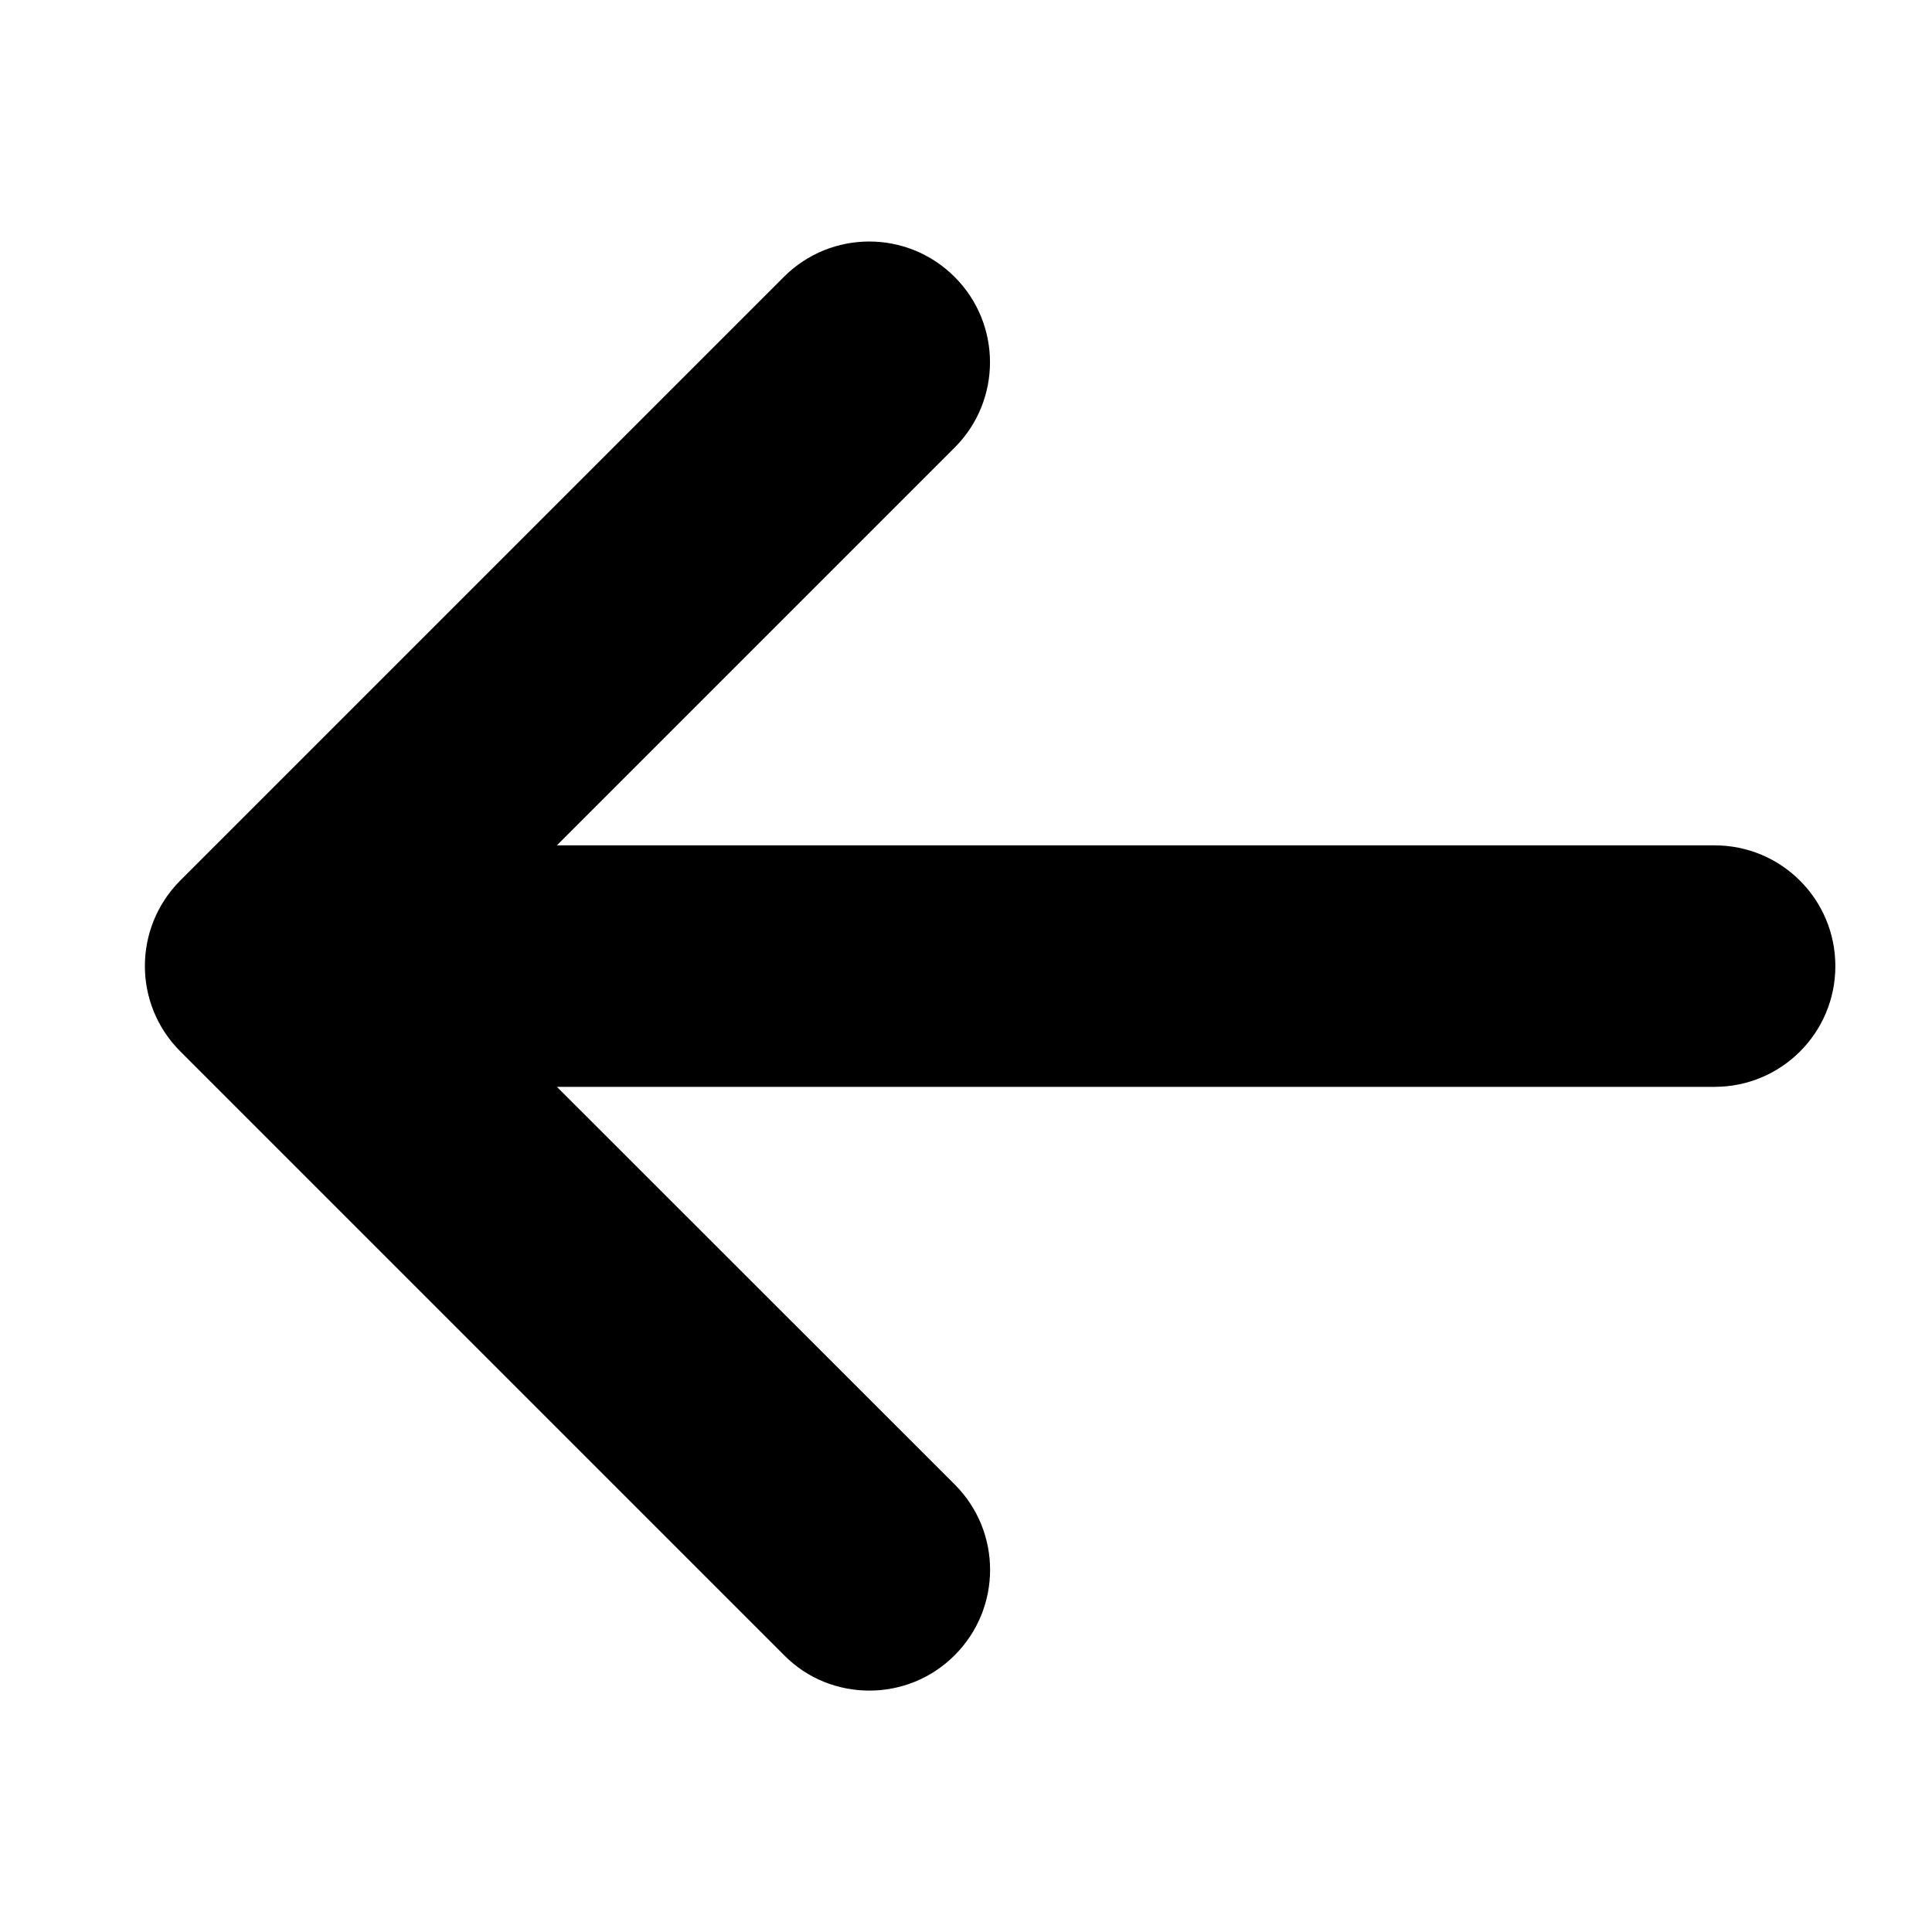 <svg viewBox="0 0 40 40" xmlns="http://www.w3.org/2000/svg"><path d="m3.733 21.768 12.5 12.5c.484.492 1.125.734 1.766.734.641 0 1.28-.244 1.767-.733.977-.977.977-2.559 0-3.535l-8.236-8.232h23.969c1.381 0 2.5-1.117 2.5-2.5 0-1.383-1.119-2.5-2.5-2.5h-23.969l8.234-8.234c.977-.977.977-2.559 0-3.535-.977-.977-2.559-.977-3.535 0l-12.5 12.5c-.973.981-.973 2.559.004 3.535z"/></svg>